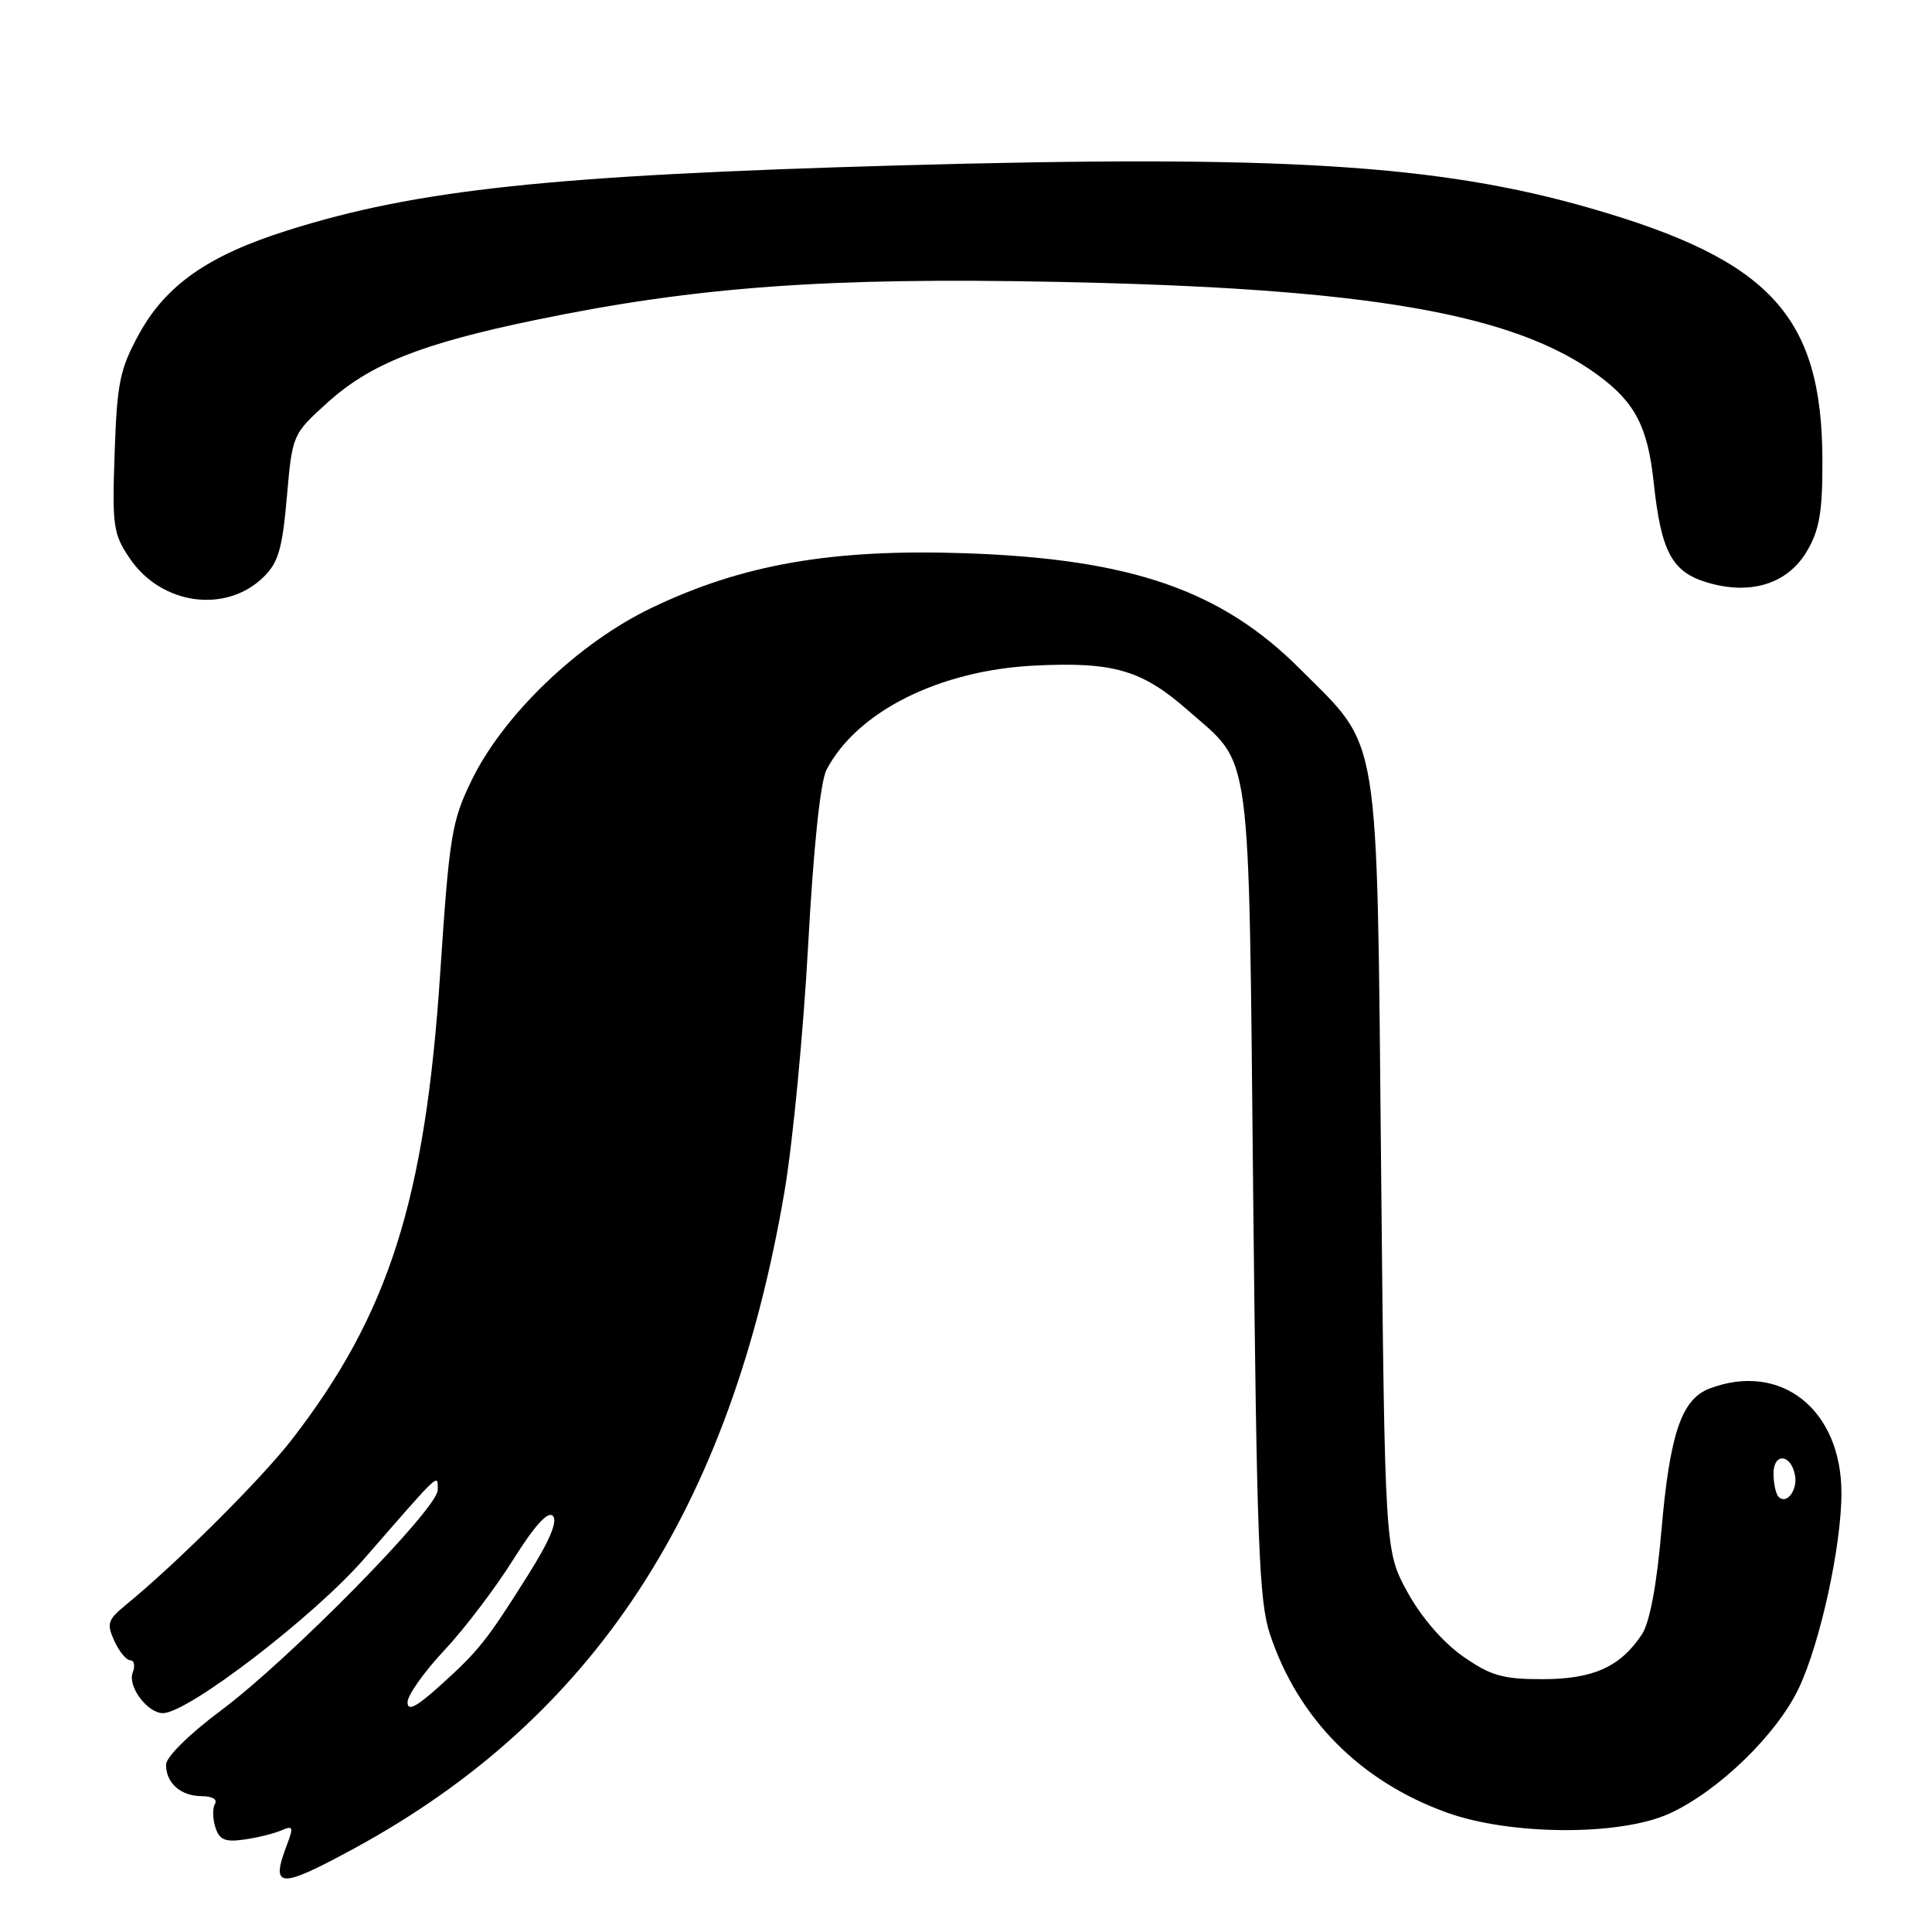 <?xml version="1.0" encoding="UTF-8" standalone="no"?>
<!DOCTYPE svg PUBLIC "-//W3C//DTD SVG 1.1//EN" "http://www.w3.org/Graphics/SVG/1.1/DTD/svg11.dtd" >
<svg xmlns="http://www.w3.org/2000/svg" xmlns:xlink="http://www.w3.org/1999/xlink" version="1.1" viewBox="0 0 256 256">
 <g >
 <path fill="currentColor"
d=" M 47.00 244.89 C 78.69 227.64 96.80 199.96 103.96 157.82 C 105.05 151.40 106.45 136.77 107.08 125.32 C 107.79 112.28 108.70 103.57 109.52 102.00 C 113.54 94.28 124.50 88.80 137.13 88.19 C 147.60 87.68 151.33 88.78 157.45 94.16 C 165.96 101.65 165.43 97.76 166.05 158.00 C 166.53 204.44 166.82 212.17 168.28 216.55 C 172.00 227.72 180.22 236.02 191.67 240.16 C 200.11 243.22 214.70 243.29 221.22 240.30 C 227.72 237.33 235.50 229.77 238.38 223.63 C 241.22 217.58 244.00 204.81 244.00 197.84 C 244.00 186.77 235.97 180.40 226.52 183.99 C 222.80 185.41 221.25 190.00 220.14 202.89 C 219.52 210.05 218.60 214.96 217.58 216.53 C 214.74 220.86 211.11 222.50 204.38 222.50 C 199.09 222.50 197.53 222.05 193.84 219.47 C 191.19 217.61 188.33 214.30 186.50 210.97 C 183.50 205.50 183.50 205.50 183.00 154.50 C 182.42 95.81 183.01 99.41 172.26 88.64 C 161.84 78.21 149.91 74.07 128.00 73.31 C 110.27 72.70 98.35 74.77 86.29 80.57 C 76.64 85.20 66.70 94.73 62.50 103.38 C 59.85 108.81 59.54 110.73 58.33 128.95 C 56.34 159.00 51.53 174.12 38.68 190.74 C 34.63 195.98 23.36 207.20 16.65 212.68 C 14.27 214.63 14.11 215.15 15.15 217.43 C 15.79 218.84 16.75 220.00 17.27 220.00 C 17.79 220.00 17.93 220.74 17.58 221.64 C 16.89 223.46 19.54 227.00 21.59 227.00 C 24.90 227.00 41.61 214.18 48.26 206.54 C 58.53 194.75 58.00 195.24 58.00 197.44 C 58.00 199.91 38.41 219.83 29.25 226.67 C 25.04 229.81 22.00 232.82 22.00 233.84 C 22.00 236.28 23.96 238.00 26.76 238.00 C 28.09 238.00 28.85 238.44 28.49 239.01 C 28.15 239.56 28.17 240.96 28.53 242.11 C 29.07 243.79 29.81 244.11 32.35 243.75 C 34.08 243.51 36.30 242.96 37.27 242.54 C 38.83 241.86 38.92 242.08 38.02 244.45 C 35.80 250.28 36.98 250.34 47.00 244.89 Z  M 34.89 76.49 C 36.87 74.57 37.41 72.75 38.01 65.86 C 38.74 57.57 38.75 57.55 43.40 53.34 C 49.05 48.23 55.84 45.53 71.00 42.39 C 92.20 38.00 109.57 36.73 140.00 37.35 C 181.19 38.17 200.61 41.52 211.77 49.73 C 216.65 53.32 218.34 56.57 219.12 63.90 C 220.11 73.13 221.52 75.77 226.20 77.18 C 231.98 78.91 236.90 77.36 239.45 73.00 C 241.09 70.20 241.50 67.79 241.48 61.00 C 241.43 41.89 234.61 34.47 210.81 27.61 C 190.61 21.78 169.71 20.49 119.00 21.92 C 73.06 23.22 55.22 25.12 38.10 30.53 C 27.60 33.84 22.01 37.75 18.44 44.23 C 15.88 48.91 15.51 50.68 15.19 60.00 C 14.85 69.72 15.00 70.76 17.20 74.00 C 21.36 80.14 29.89 81.34 34.89 76.49 Z  M 54.00 225.56 C 54.00 224.63 56.19 221.54 58.86 218.69 C 61.54 215.84 65.64 210.43 67.99 206.68 C 70.84 202.14 72.60 200.20 73.26 200.86 C 73.93 201.53 72.84 204.14 69.98 208.68 C 64.52 217.37 63.42 218.76 58.25 223.41 C 55.13 226.22 54.00 226.79 54.00 225.56 Z  M 235.68 198.35 C 235.31 197.97 235.00 196.58 235.00 195.25 C 235.00 192.48 237.30 192.63 237.84 195.44 C 238.23 197.42 236.75 199.41 235.68 198.35 Z "/>
</g>
</svg>